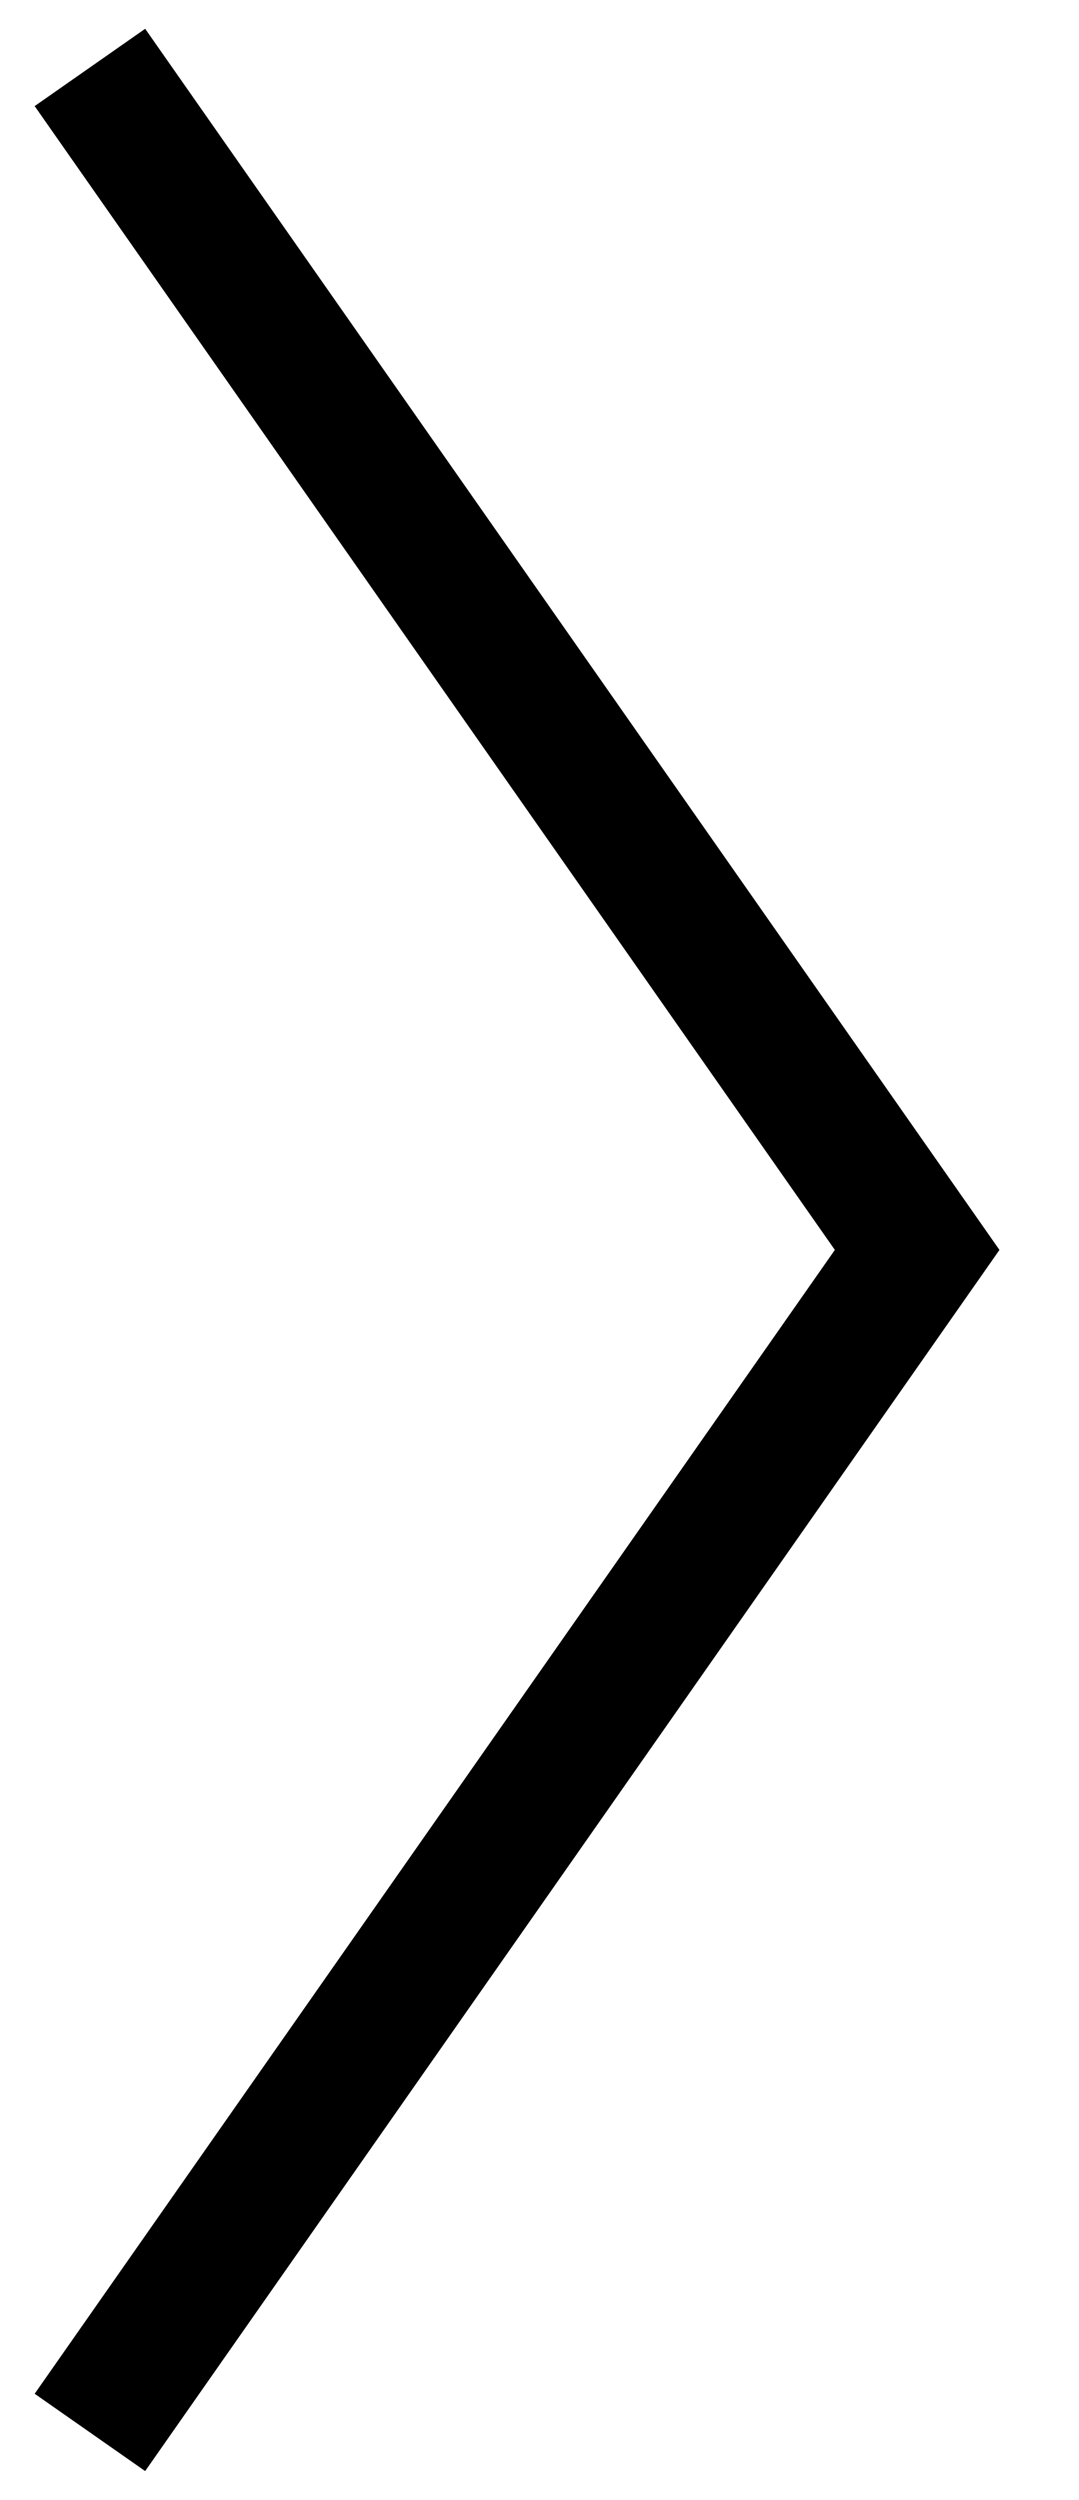 <svg xmlns="http://www.w3.org/2000/svg" xmlns:xlink="http://www.w3.org/1999/xlink" viewBox="0 0 24 55.6">

<style type="text/css">.arrow {fill: none; stroke: #000000; stroke-width: 3px;}</style>

<polyline class="arrow" points="2.0,1.5 20.4,27.8 2.0,54.1"/>

</svg>
